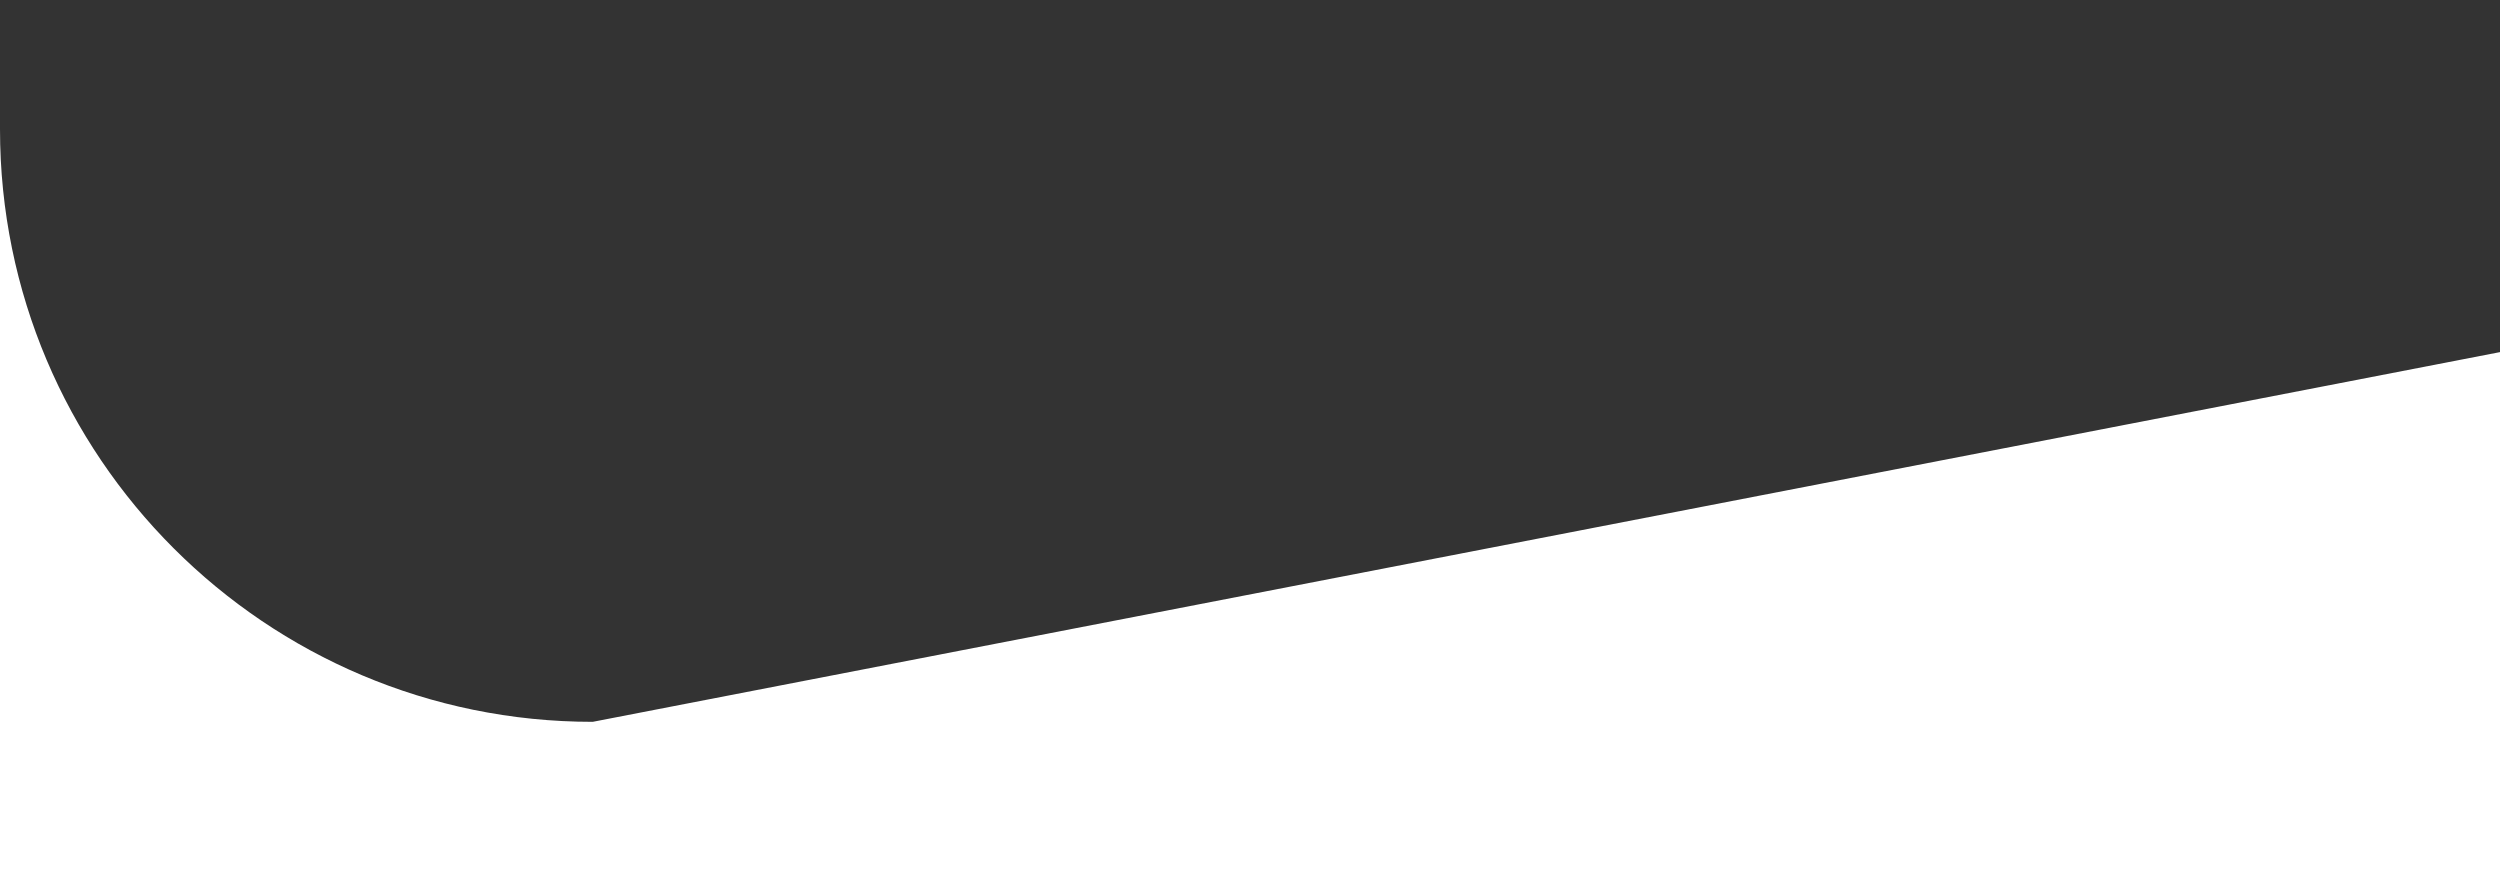 <svg width="852" height="300" viewBox="0 0 852 300" fill="none" xmlns="http://www.w3.org/2000/svg">
<rect x="0" y="0" width="852" height="300" fill="#333333" stroke="none"/>
<path d="M0 0V44C0 155.562 90.439 246 202 246L852 120V300H445.134H0V0Z" fill="white"/>
</svg>

